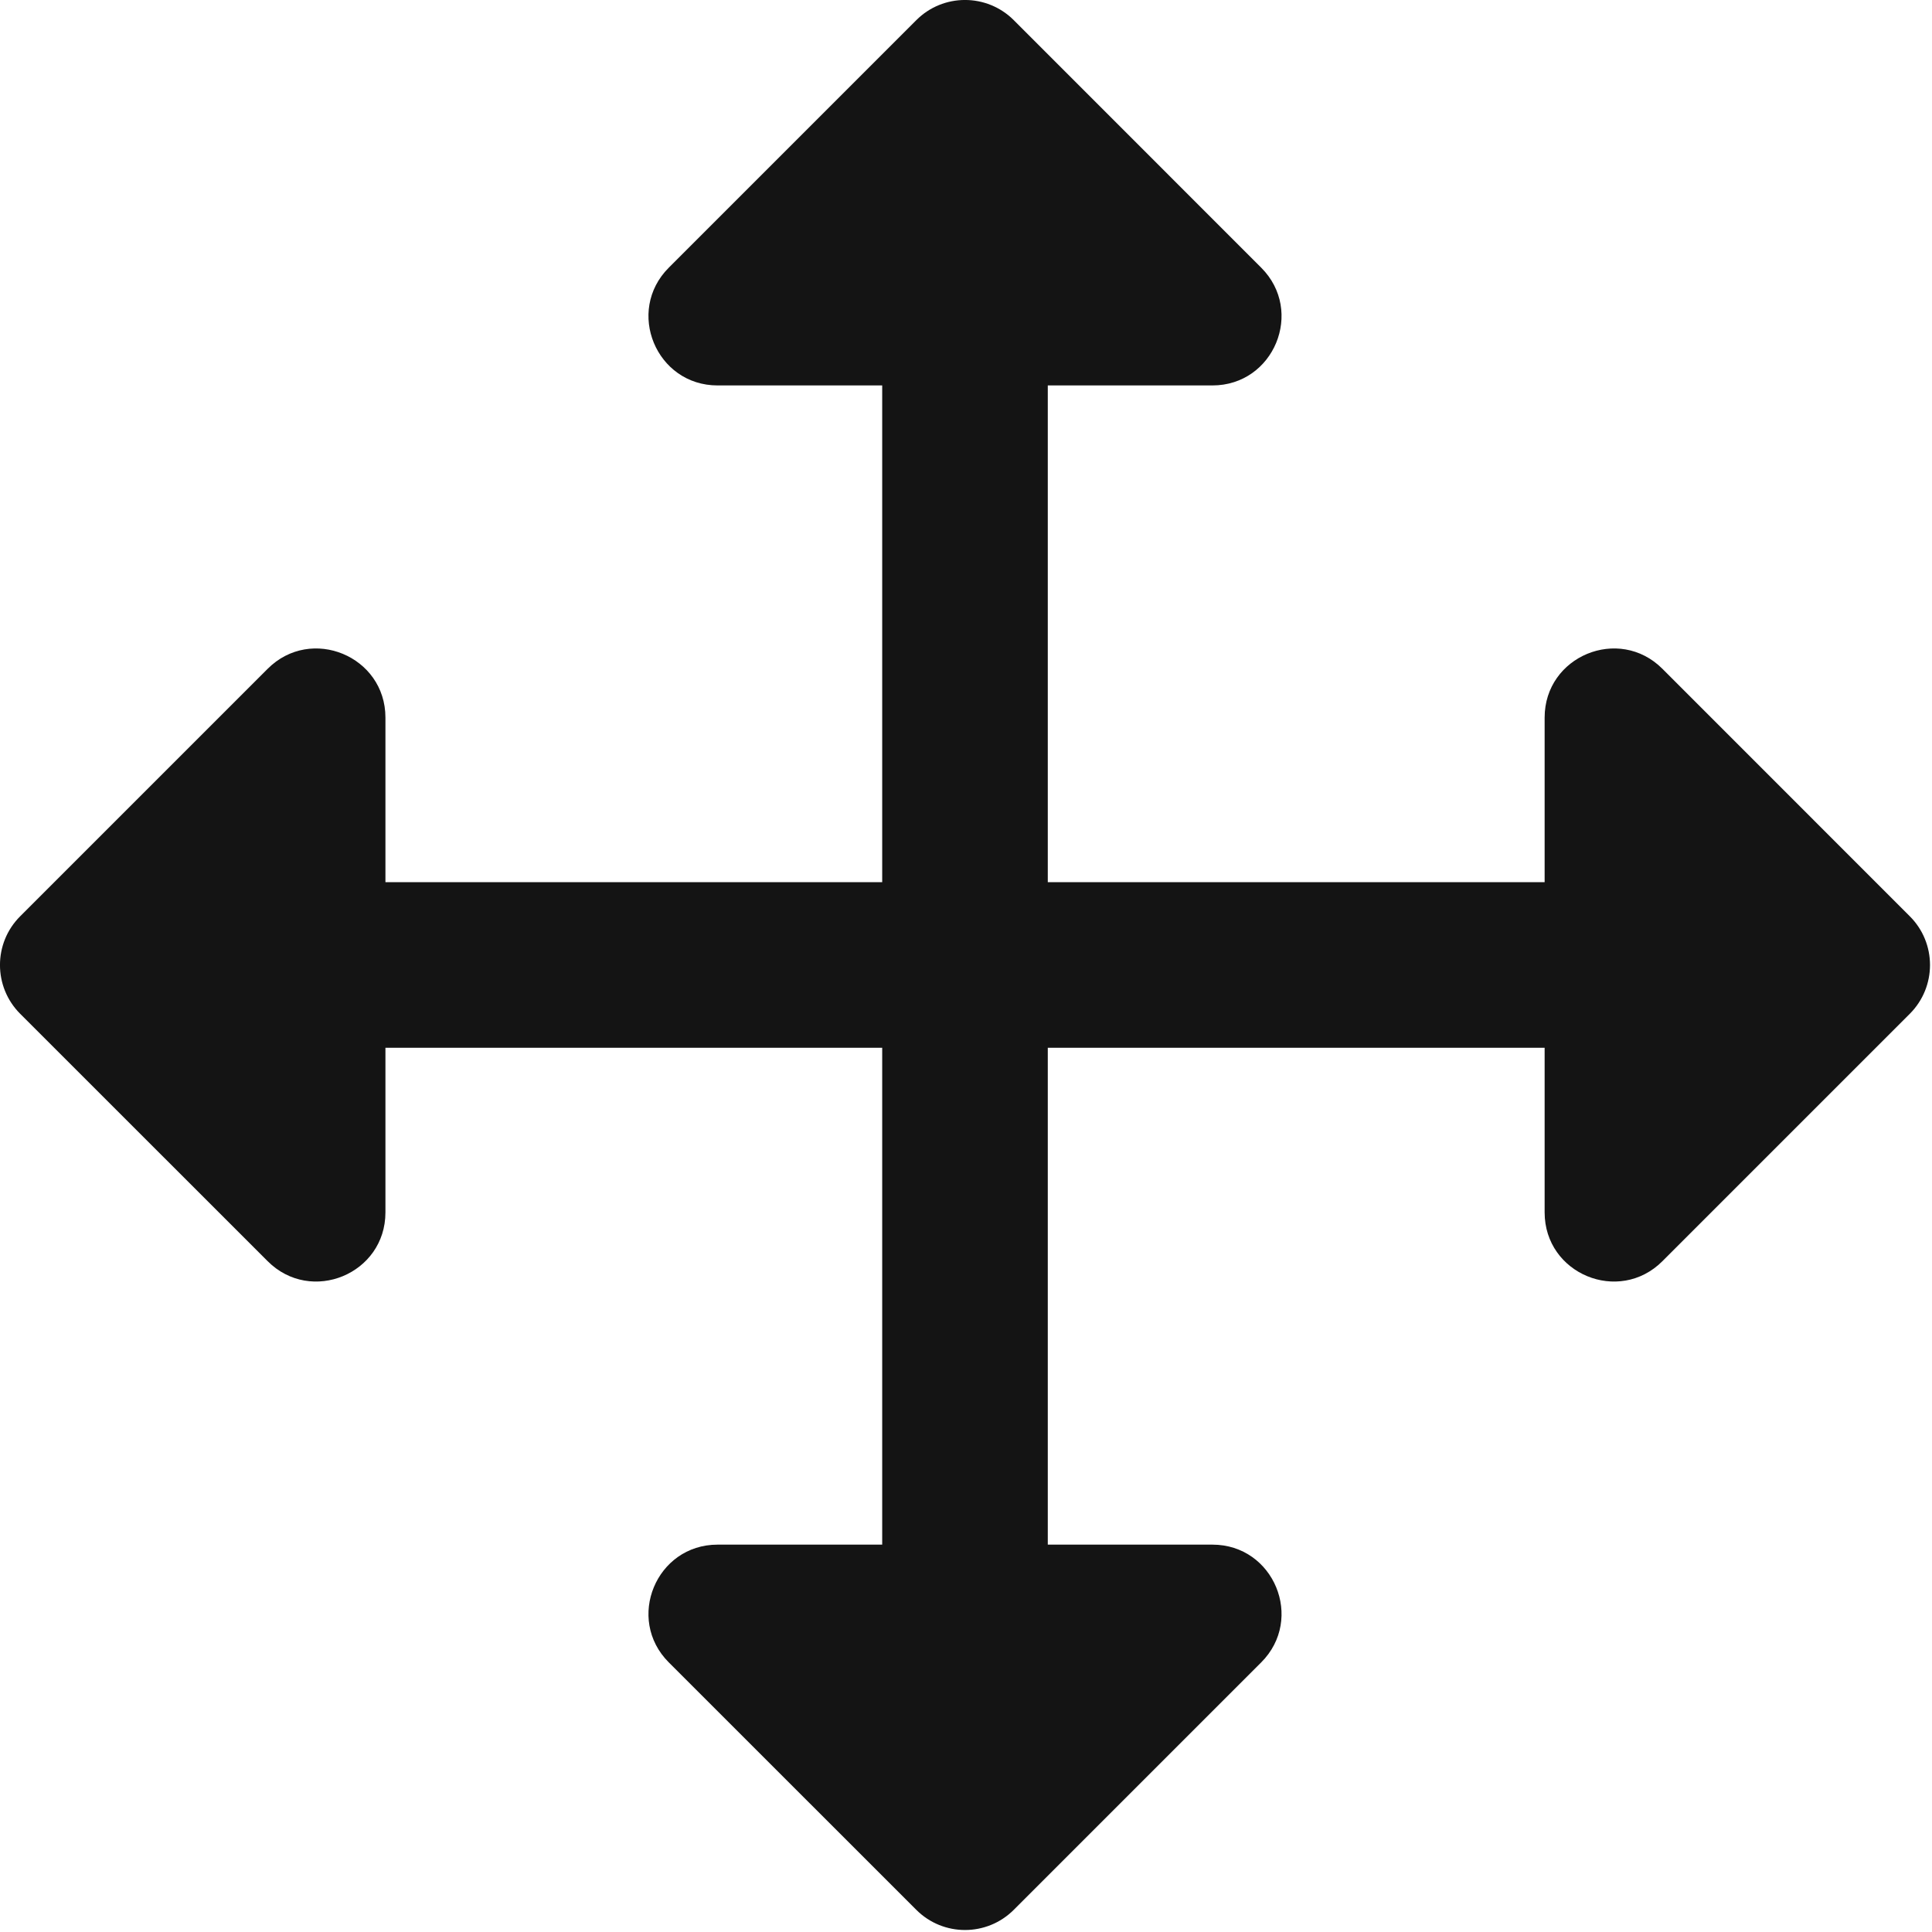 <svg width="24" height="24" viewBox="0 0 24 24" fill="none" xmlns="http://www.w3.org/2000/svg">
<path d="M 15.667 3.325 C 16.207 3.865 15.825 4.788 15.061 4.788 L 13.016 4.788 V 10.959 H 19.188 V 8.914 C 19.188 8.151 20.111 7.768 20.651 8.308 L 23.724 11.382 C 24.059 11.716 24.059 12.259 23.724 12.594 L 20.651 15.667 C 20.111 16.207 19.188 15.825 19.188 15.061 V 13.016 H 13.016 V 19.188 H 15.061 C 15.825 19.188 16.207 20.111 15.667 20.651 L 12.594 23.724 C 12.259 24.059 11.716 24.059 11.382 23.724 L 8.308 20.651 C 7.768 20.111 8.151 19.188 8.914 19.188 H 10.959 V 13.016 H 4.788 V 15.061 C 4.788 15.825 3.865 16.207 3.325 15.667 L 0.251 12.594 C -0.084 12.259 -0.084 11.716 0.251 11.382 L 3.325 8.308 C 3.865 7.768 4.788 8.151 4.788 8.914 V 10.959 H 10.959 V 4.788 L 8.914 4.788 C 8.151 4.788 7.768 3.865 8.308 3.325 L 11.382 0.251 C 11.716 -0.084 12.259 -0.084 12.594 0.251 L 15.667 3.325 Z" fill="#141414"/>
</svg>
